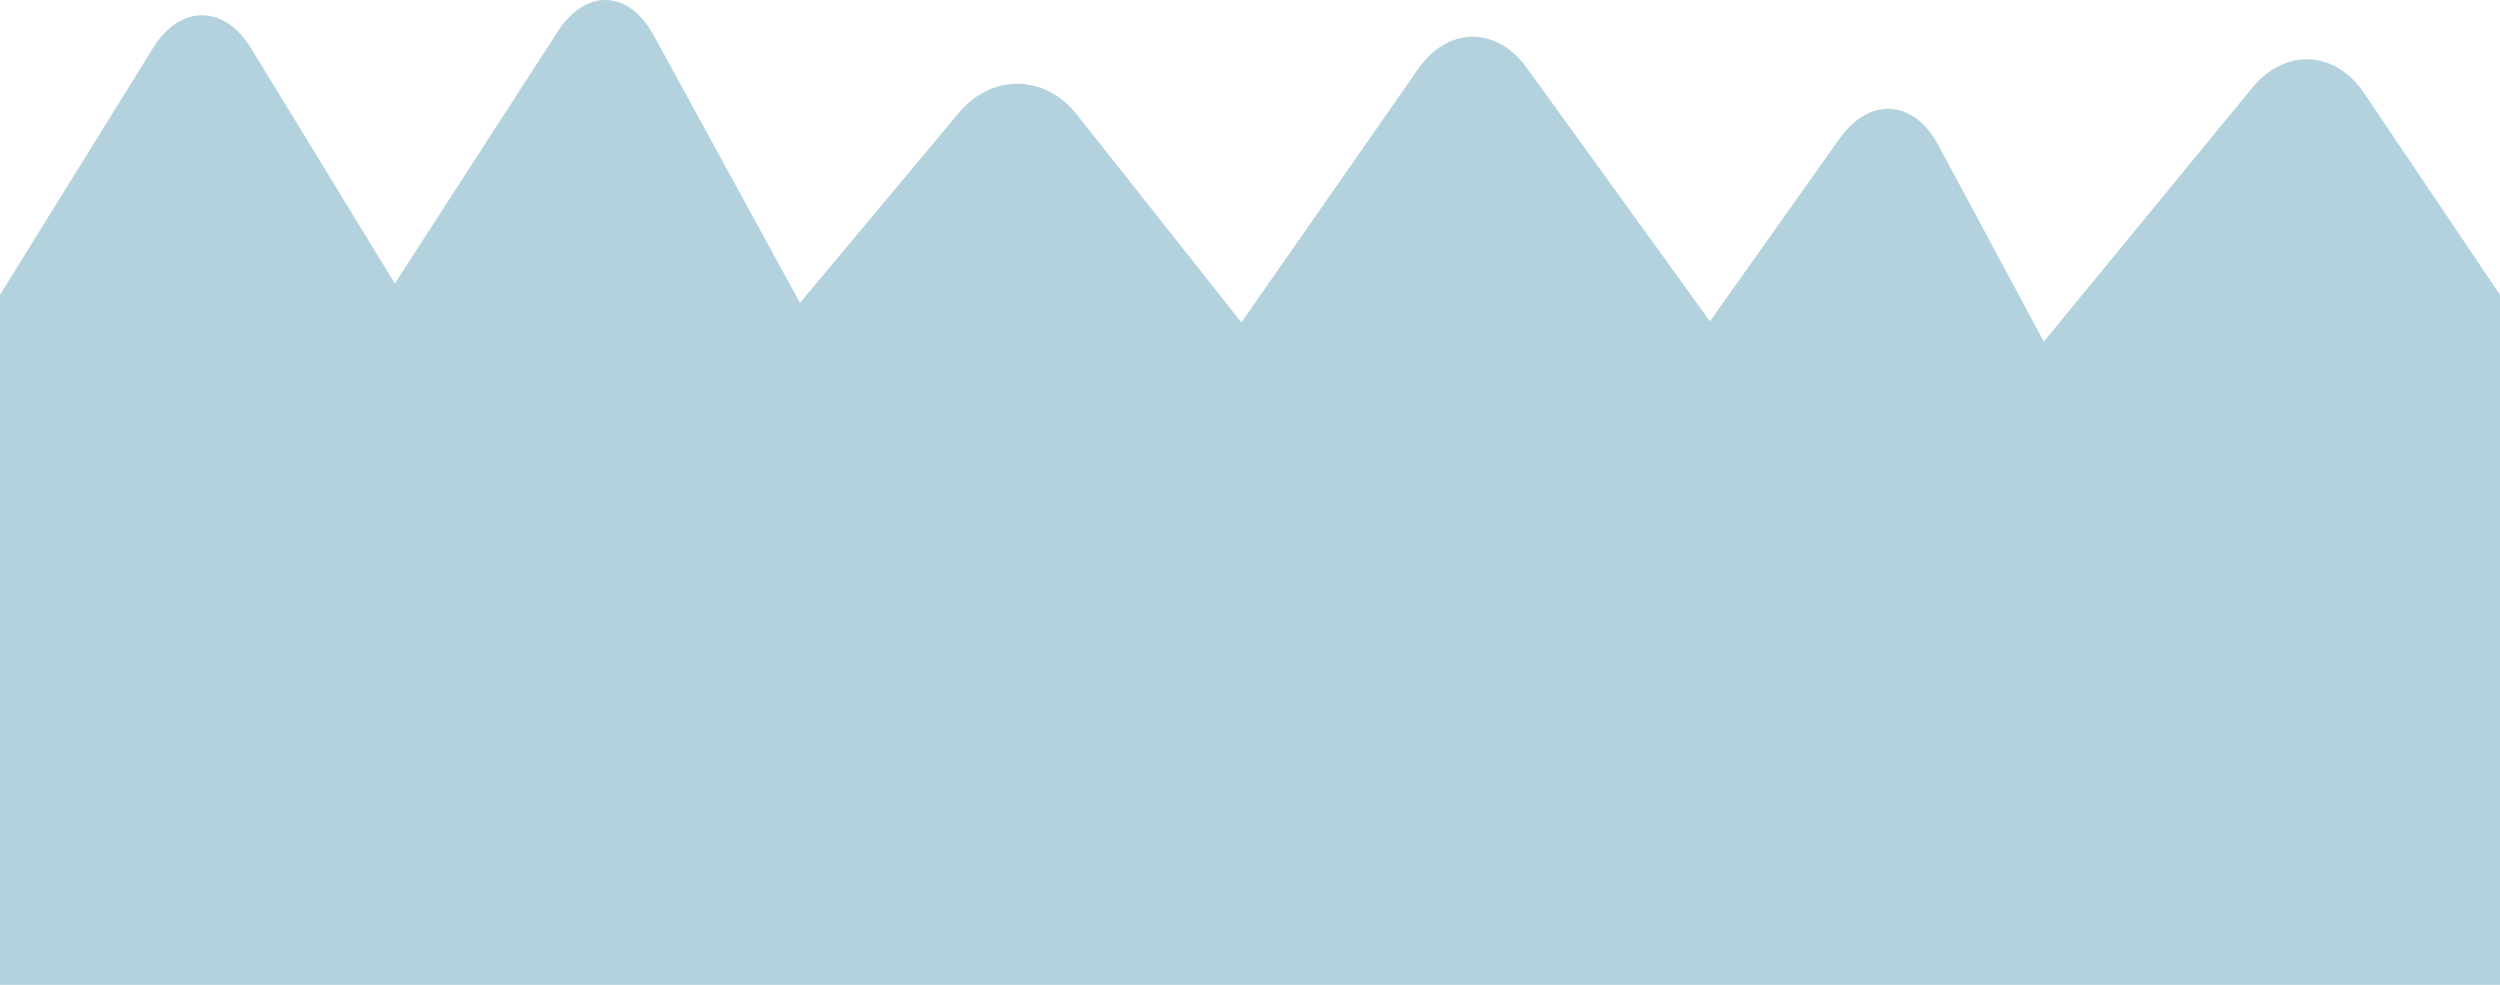 <?xml version="1.0" standalone="no"?><!-- Generator: Gravit.io --><svg xmlns="http://www.w3.org/2000/svg" xmlns:xlink="http://www.w3.org/1999/xlink" style="isolation:isolate" viewBox="0 323.608 1920 756.392" width="1920" height="756.392"><path d=" M 501.946 350.571 L 614.4 556.2 L 736.226 410.444 C 761.71 379.954 802.425 380.495 827.091 411.651 L 953.4 571.2 L 1089.214 376.457 C 1111.945 343.862 1149.301 343.546 1172.581 375.75 L 1313.249 570.338 L 1412.736 430.121 C 1435.731 397.712 1469.668 399.821 1488.474 434.827 L 1569.656 585.945 L 1729.707 391.043 C 1754.926 360.333 1793.428 362.155 1815.633 395.11 L 1920 550 L 1920 1080 L 0 1080 L 0 550 L 117.455 360.59 C 138.398 326.818 172.22 326.93 192.939 360.84 L 303.229 541.353 L 428.311 347.865 C 449.885 314.494 482.88 315.706 501.946 350.571 Z " fill="rgb(179,210,221)"/></svg>